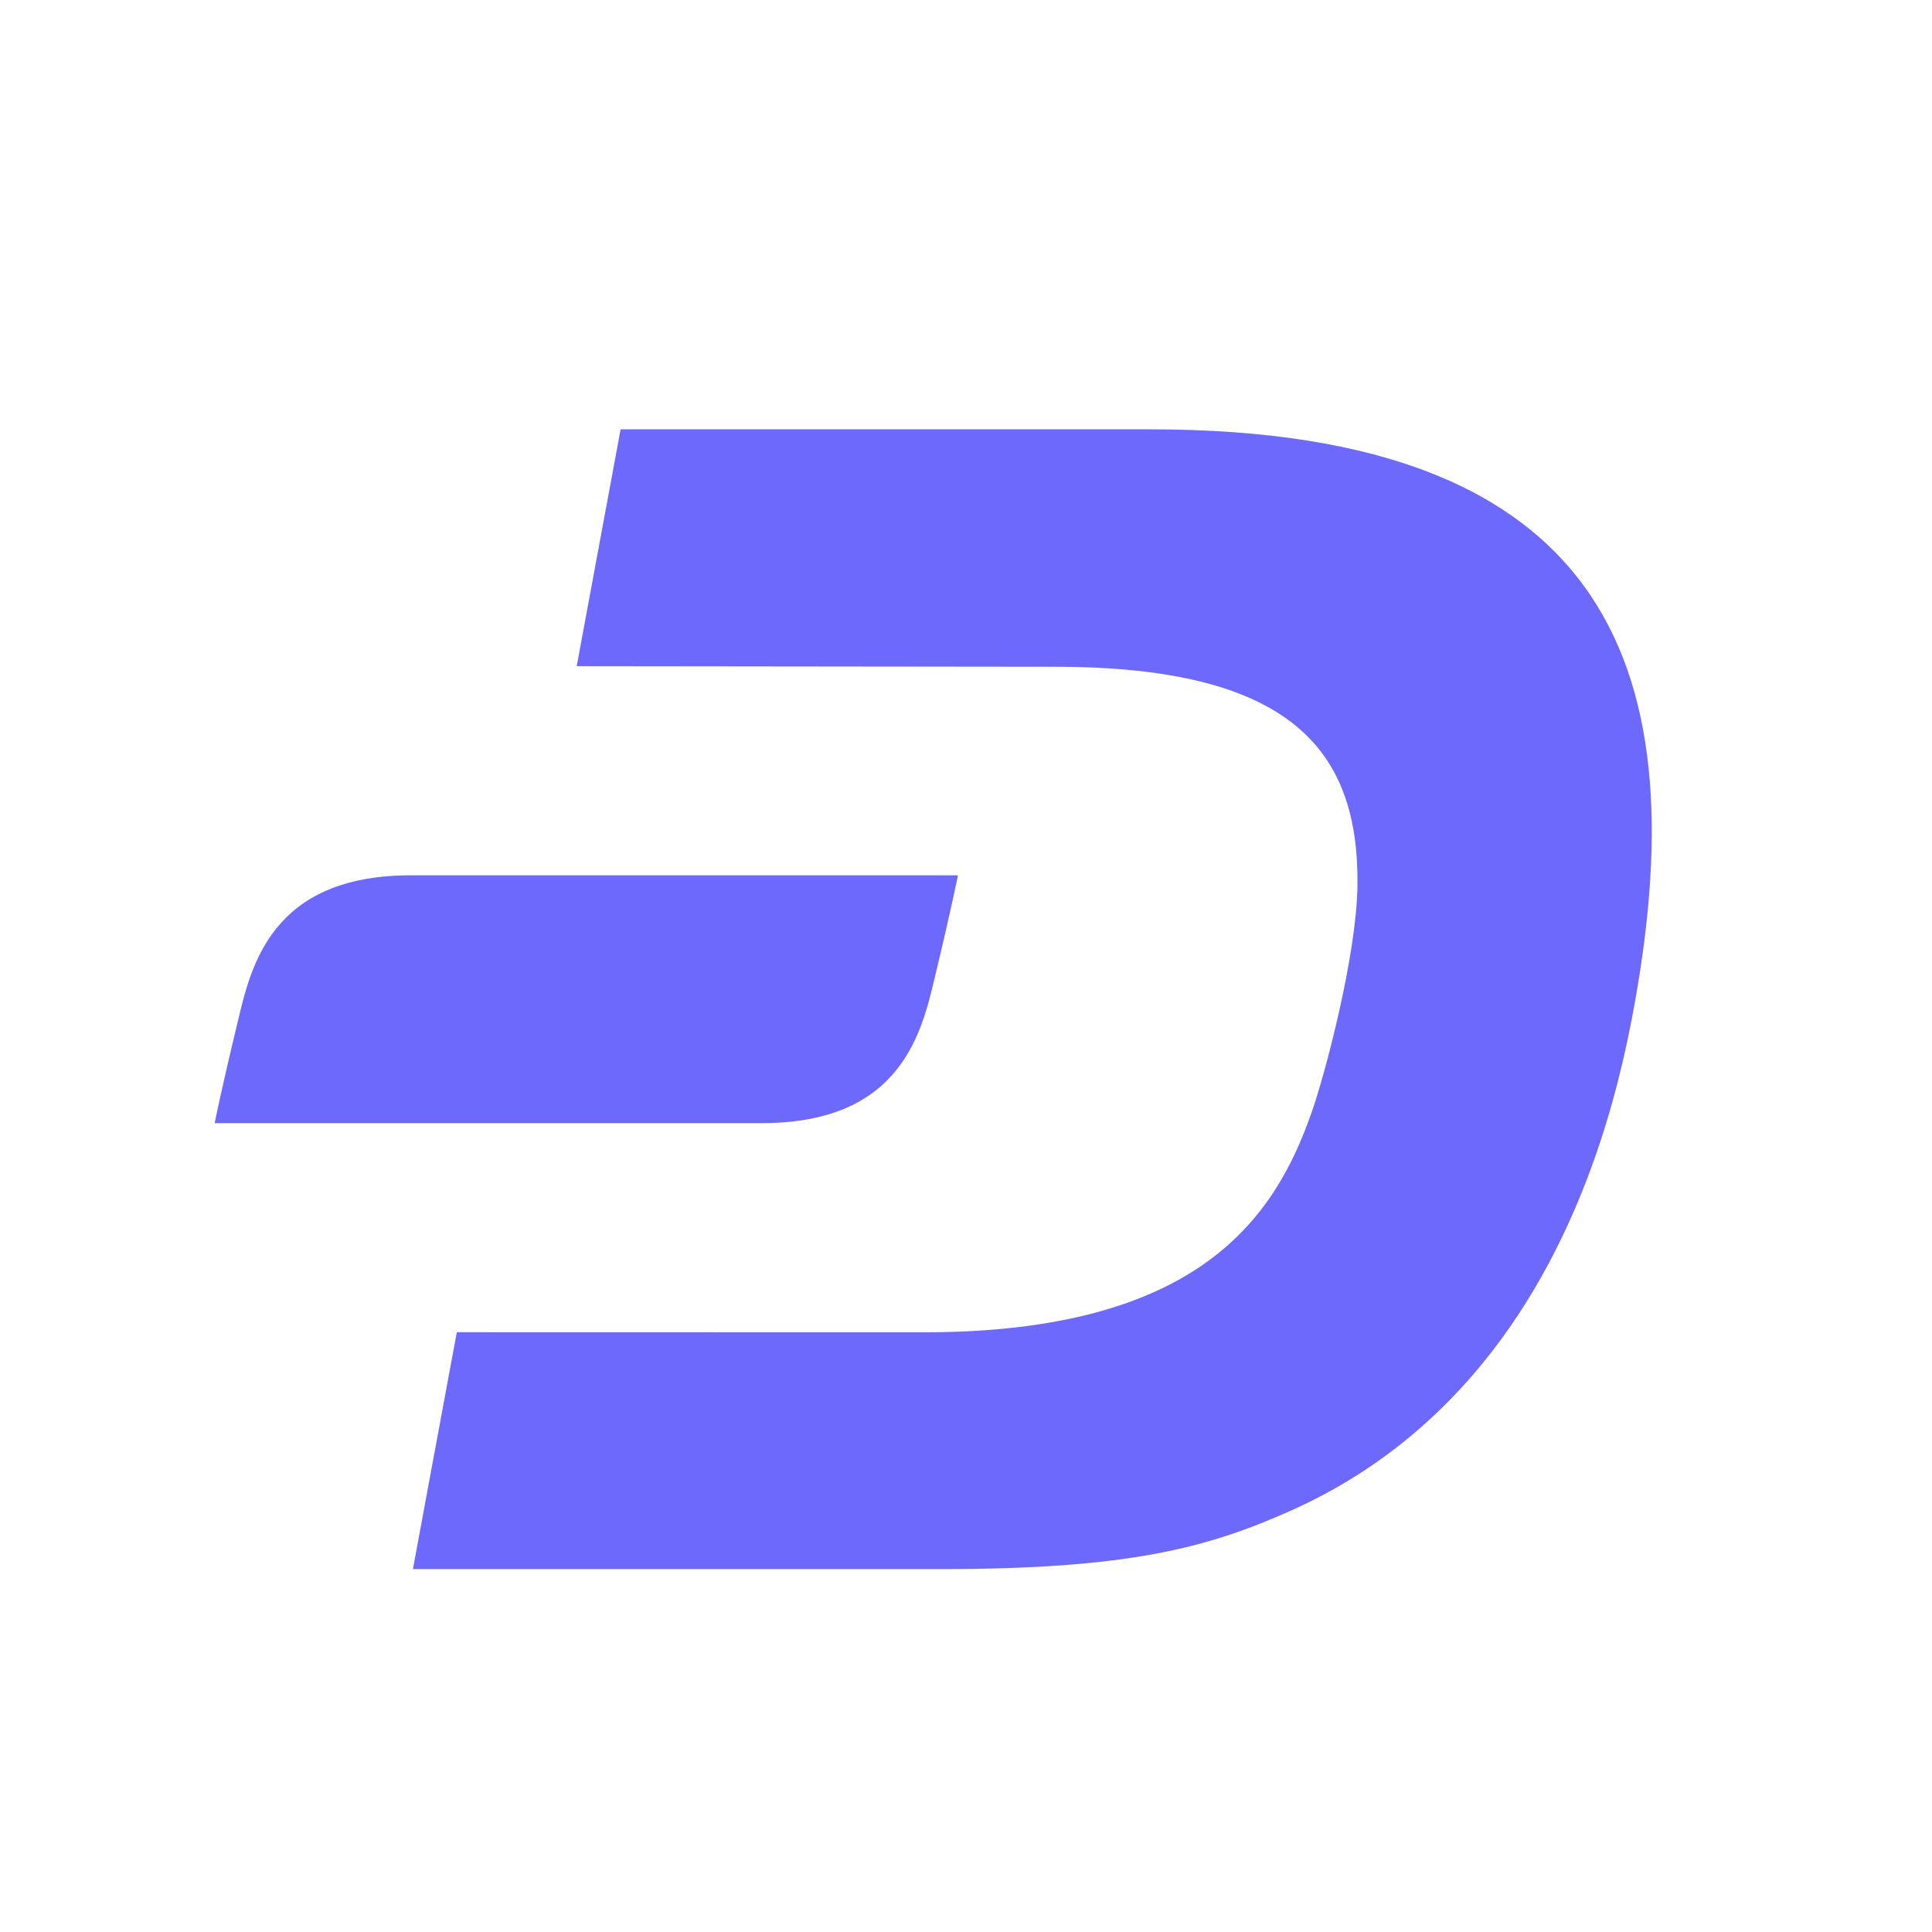 <svg width="18" height="18" viewBox="0 0 18 18" fill="none" xmlns="http://www.w3.org/2000/svg">
<path d="M10.715 4H5.782L5.373 6.207L9.825 6.212C12.017 6.212 12.665 6.98 12.647 8.256C12.637 8.91 12.344 10.015 12.217 10.373C11.88 11.328 11.186 12.418 8.584 12.413L4.256 12.412L3.847 14.619H8.769C10.505 14.619 11.244 14.424 12.025 14.075C13.758 13.302 14.79 11.65 15.203 9.494C15.818 6.284 15.052 4 10.715 4Z" fill="#6C69FC"/>
<path d="M3.829 8.155C2.525 8.155 2.338 9.005 2.215 9.519C2.053 10.191 2 10.464 2 10.464H7.097C8.401 10.464 8.588 9.614 8.711 9.1C8.872 8.428 8.925 8.155 8.925 8.155H3.829Z" fill="#6C69FC"/>
</svg>
